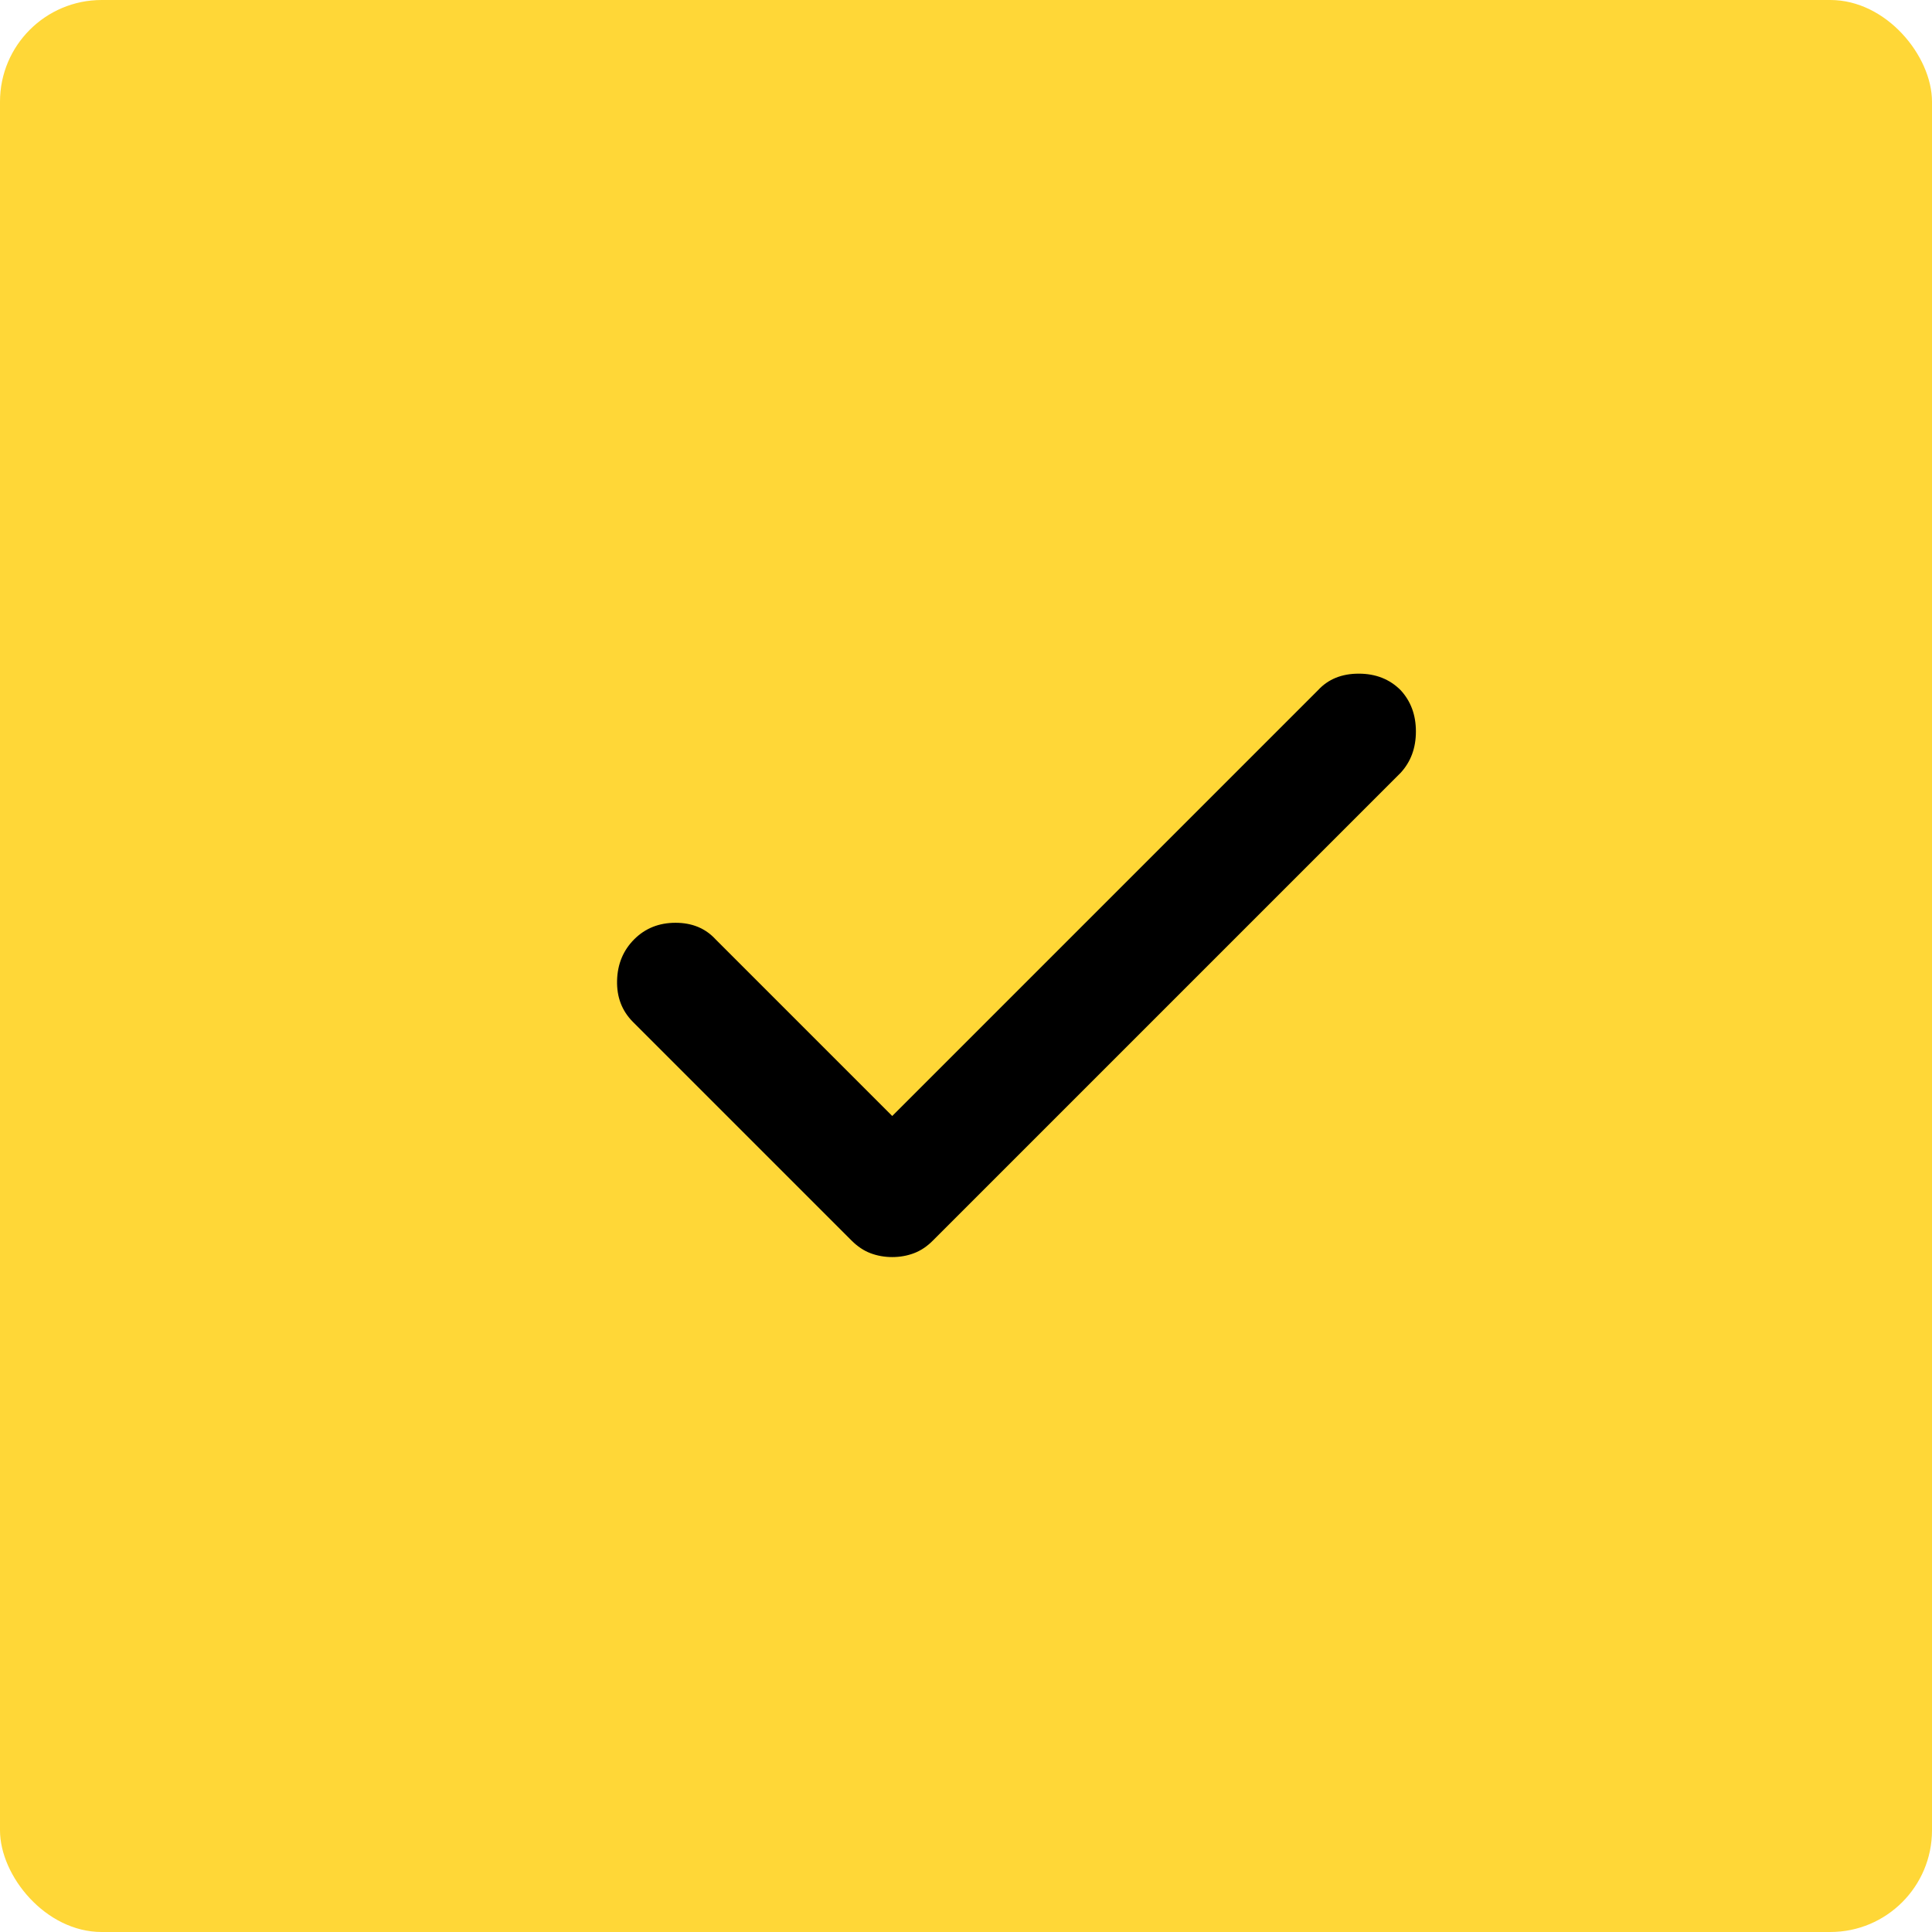 <svg width="38" height="38" viewBox="0 0 38 38" fill="none" xmlns="http://www.w3.org/2000/svg">
<rect width="38" height="38" rx="2" fill="#FFD737"/>
<path d="M17.549 24.725C17.399 24.725 17.258 24.7 17.124 24.65C16.991 24.6 16.866 24.517 16.749 24.4L12.449 20.1C12.233 19.883 12.129 19.612 12.137 19.287C12.145 18.962 12.258 18.692 12.474 18.475C12.691 18.258 12.962 18.15 13.287 18.15C13.612 18.15 13.874 18.258 14.074 18.475L17.549 21.95L25.924 13.575C26.124 13.358 26.391 13.25 26.724 13.25C27.058 13.25 27.333 13.358 27.549 13.575C27.749 13.792 27.849 14.062 27.849 14.387C27.849 14.712 27.749 14.983 27.549 15.2L18.349 24.4C18.233 24.517 18.108 24.6 17.974 24.65C17.841 24.7 17.699 24.725 17.549 24.725Z" fill="black"/>
</svg>
